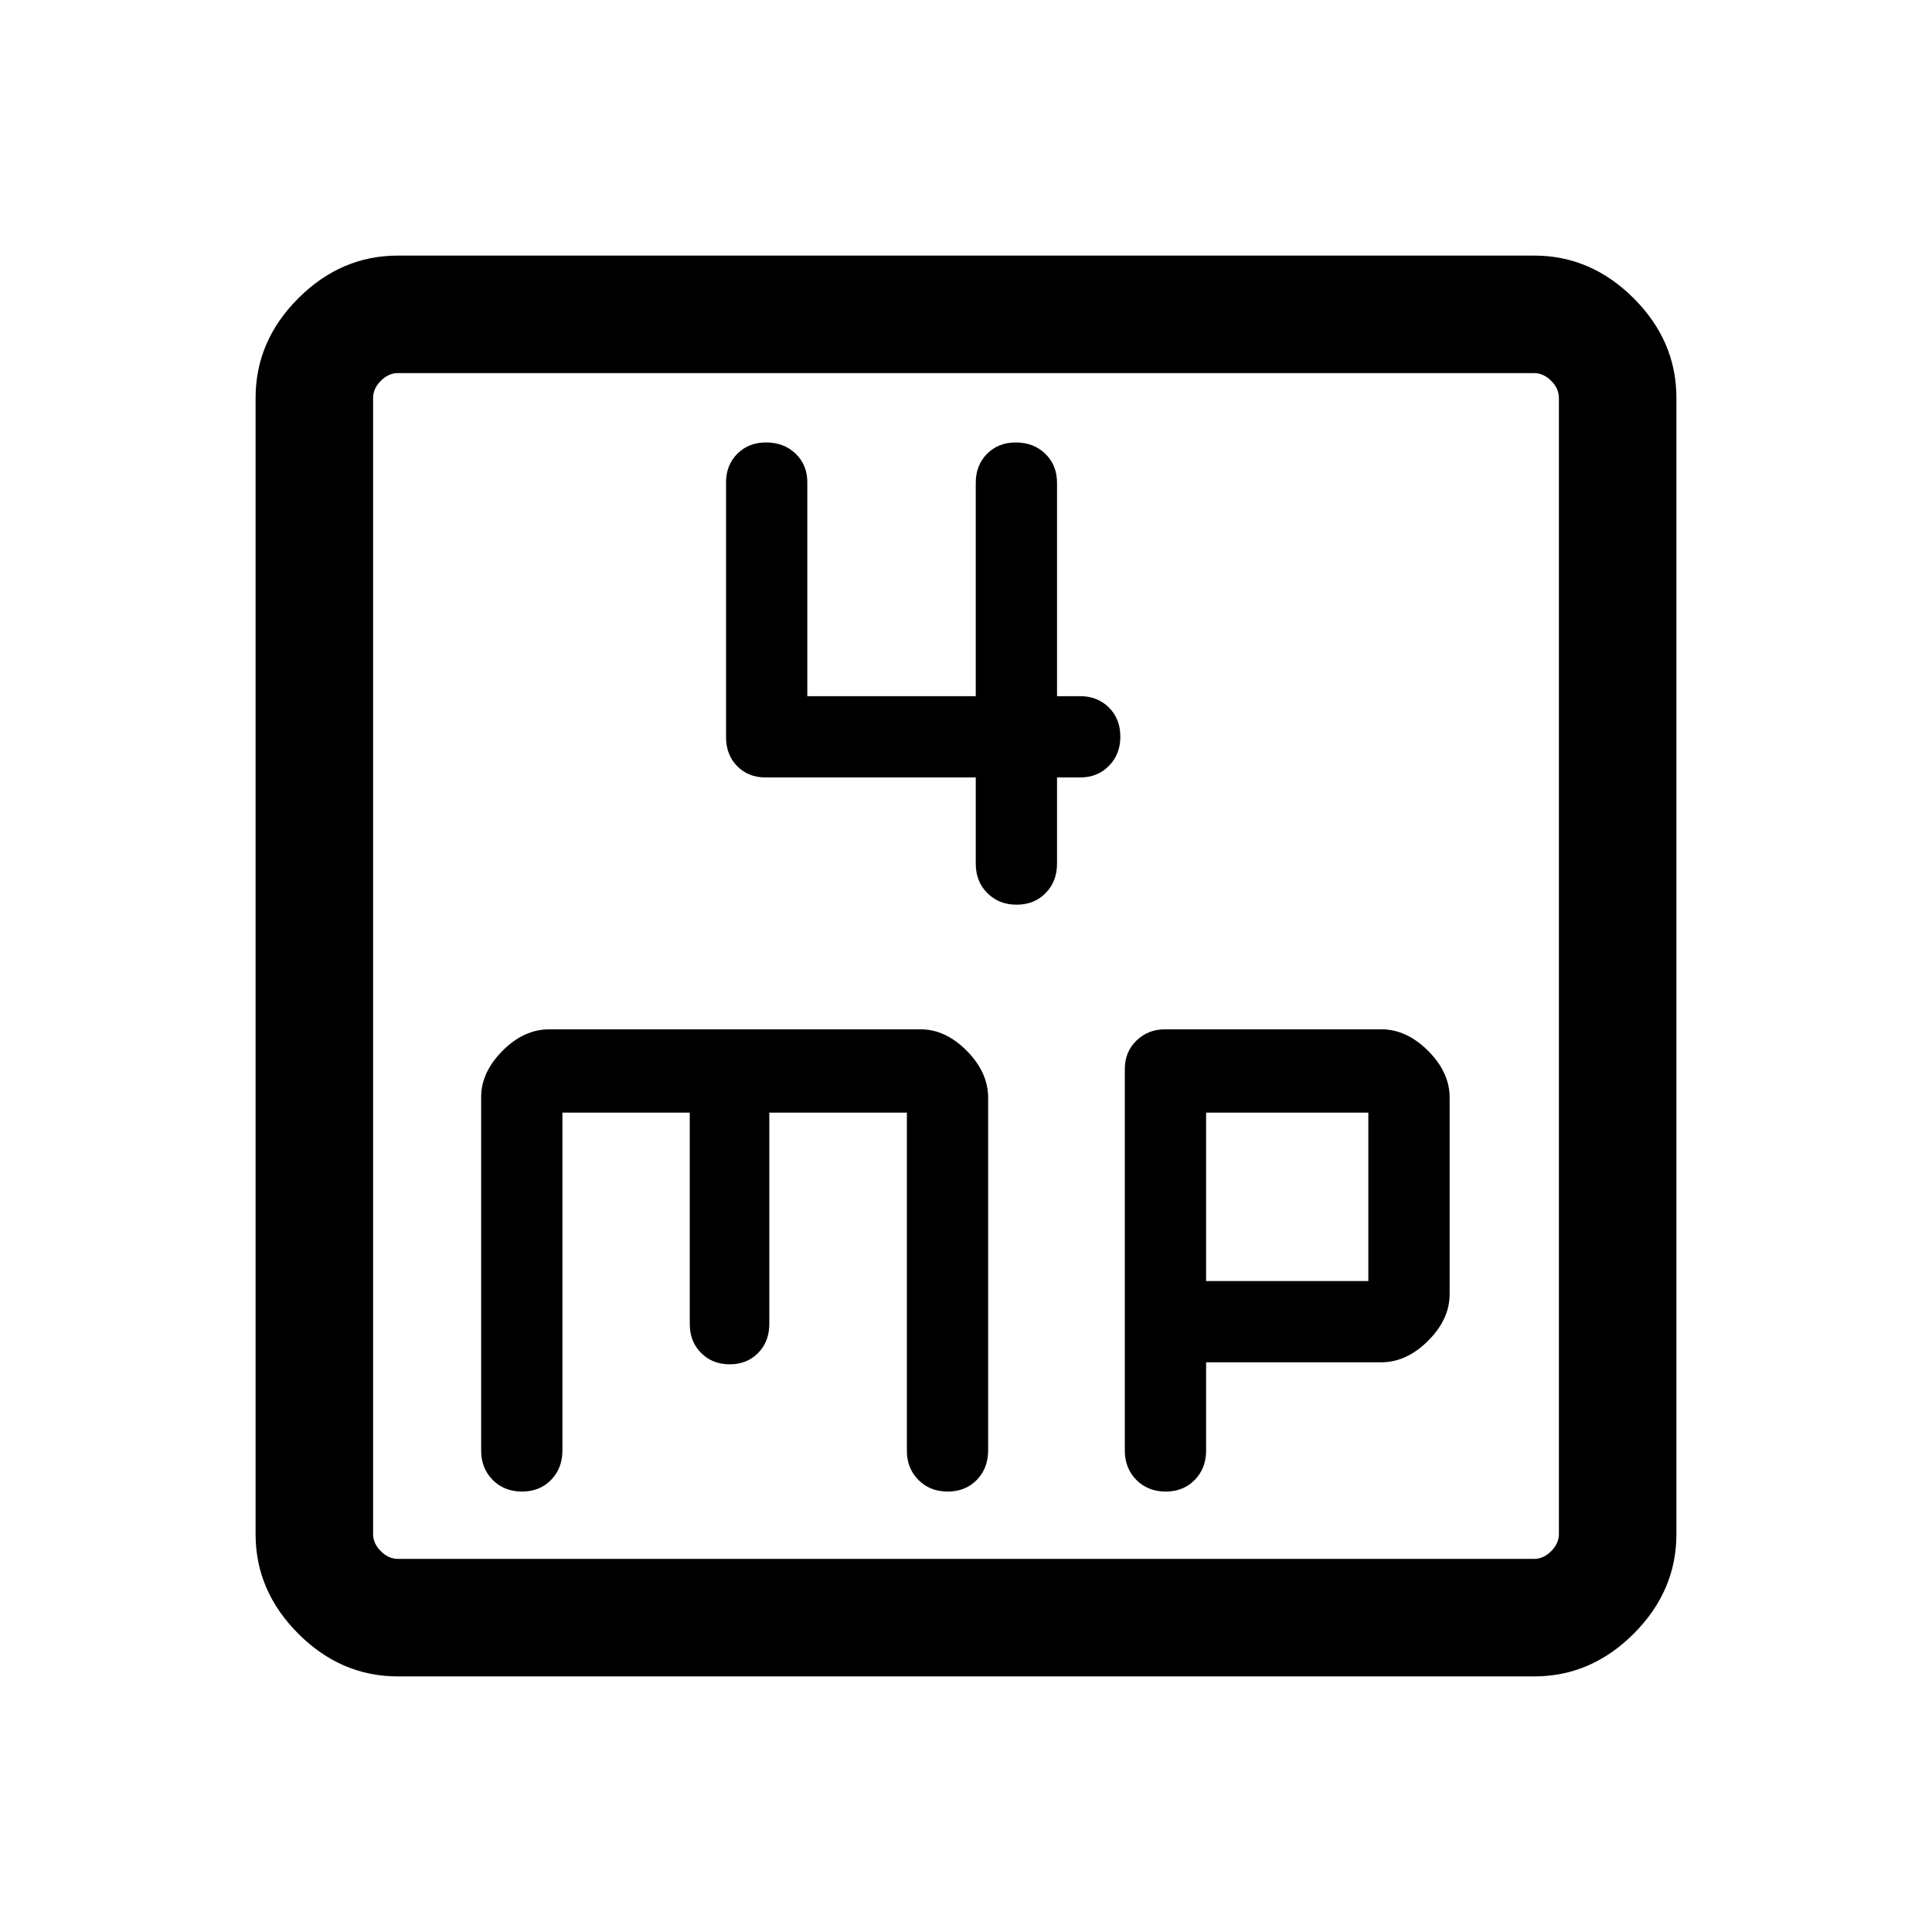<svg xmlns="http://www.w3.org/2000/svg" height="48" viewBox="0 -960 960 960" width="48"><path d="M484.85-573.69v42.84q0 8.84 5.74 14.61 5.75 5.78 14.54 5.78t14.45-5.78q5.65-5.77 5.65-14.61v-42.84h11.46q8.67 0 14.34-5.75 5.66-5.75 5.66-14.54t-5.66-14.44q-5.67-5.66-14.34-5.66h-11.46v-106.07q0-8.67-5.8-14.34-5.81-5.66-14.68-5.66-8.71 0-14.31 5.66-5.59 5.67-5.59 14.34v106.07h-83.7V-720.4q0-8.56-5.8-14.16-5.8-5.59-14.68-5.59-8.71 0-14.3 5.62-5.6 5.62-5.6 14.21v126.6q0 8.79 5.52 14.41 5.53 5.62 14.11 5.62h104.45ZM197.69-127q-28.25 0-49.47-21.22T127-197.69v-564.62q0-28.25 21.22-49.47T197.69-833h564.62q28.25 0 49.47 21.22T833-762.31v564.62q0 28.25-21.22 49.47T762.31-127H197.69Zm0-58.39h564.62q4.61 0 8.46-3.84 3.84-3.85 3.84-8.46v-564.62q0-4.61-3.84-8.46-3.85-3.84-8.46-3.84H197.69q-4.61 0-8.46 3.84-3.84 3.85-3.84 8.46v564.62q0 4.61 3.84 8.46 3.85 3.84 8.46 3.84Zm-12.3-589.22v589.22-589.22Zm94.07 367.46h63.28v105.07q0 8.67 5.62 14.34 5.63 5.66 14.23 5.66 8.61 0 14.14-5.66 5.53-5.67 5.53-14.34v-105.07h68.36v168.06q0 8.69 5.74 14.47 5.75 5.77 14.54 5.77t14.45-5.77q5.65-5.78 5.65-14.74v-175.16q0-12.63-10.6-23.33-10.61-10.69-22.94-10.69h-184.5q-12.68 0-23.28 10.69-10.6 10.7-10.6 22.98v175.64q0 8.83 5.75 14.61 5.74 5.77 14.53 5.77t14.45-5.77q5.65-5.78 5.65-14.61v-167.92Zm319.85 124.07h86.98q12.63 0 23.32-10.69 10.7-10.69 10.7-23.15v-97.77q0-12.46-10.7-23.16-10.69-10.69-23.26-10.69H578.93q-8.45 0-14.23 5.59-5.78 5.58-5.78 14.13v189.59q0 8.83 5.75 14.61 5.75 5.77 14.54 5.77t14.44-5.77q5.66-5.78 5.66-14.61v-43.85Zm0-40.38v-83.69h80.61v83.69h-80.61Z"/></svg>